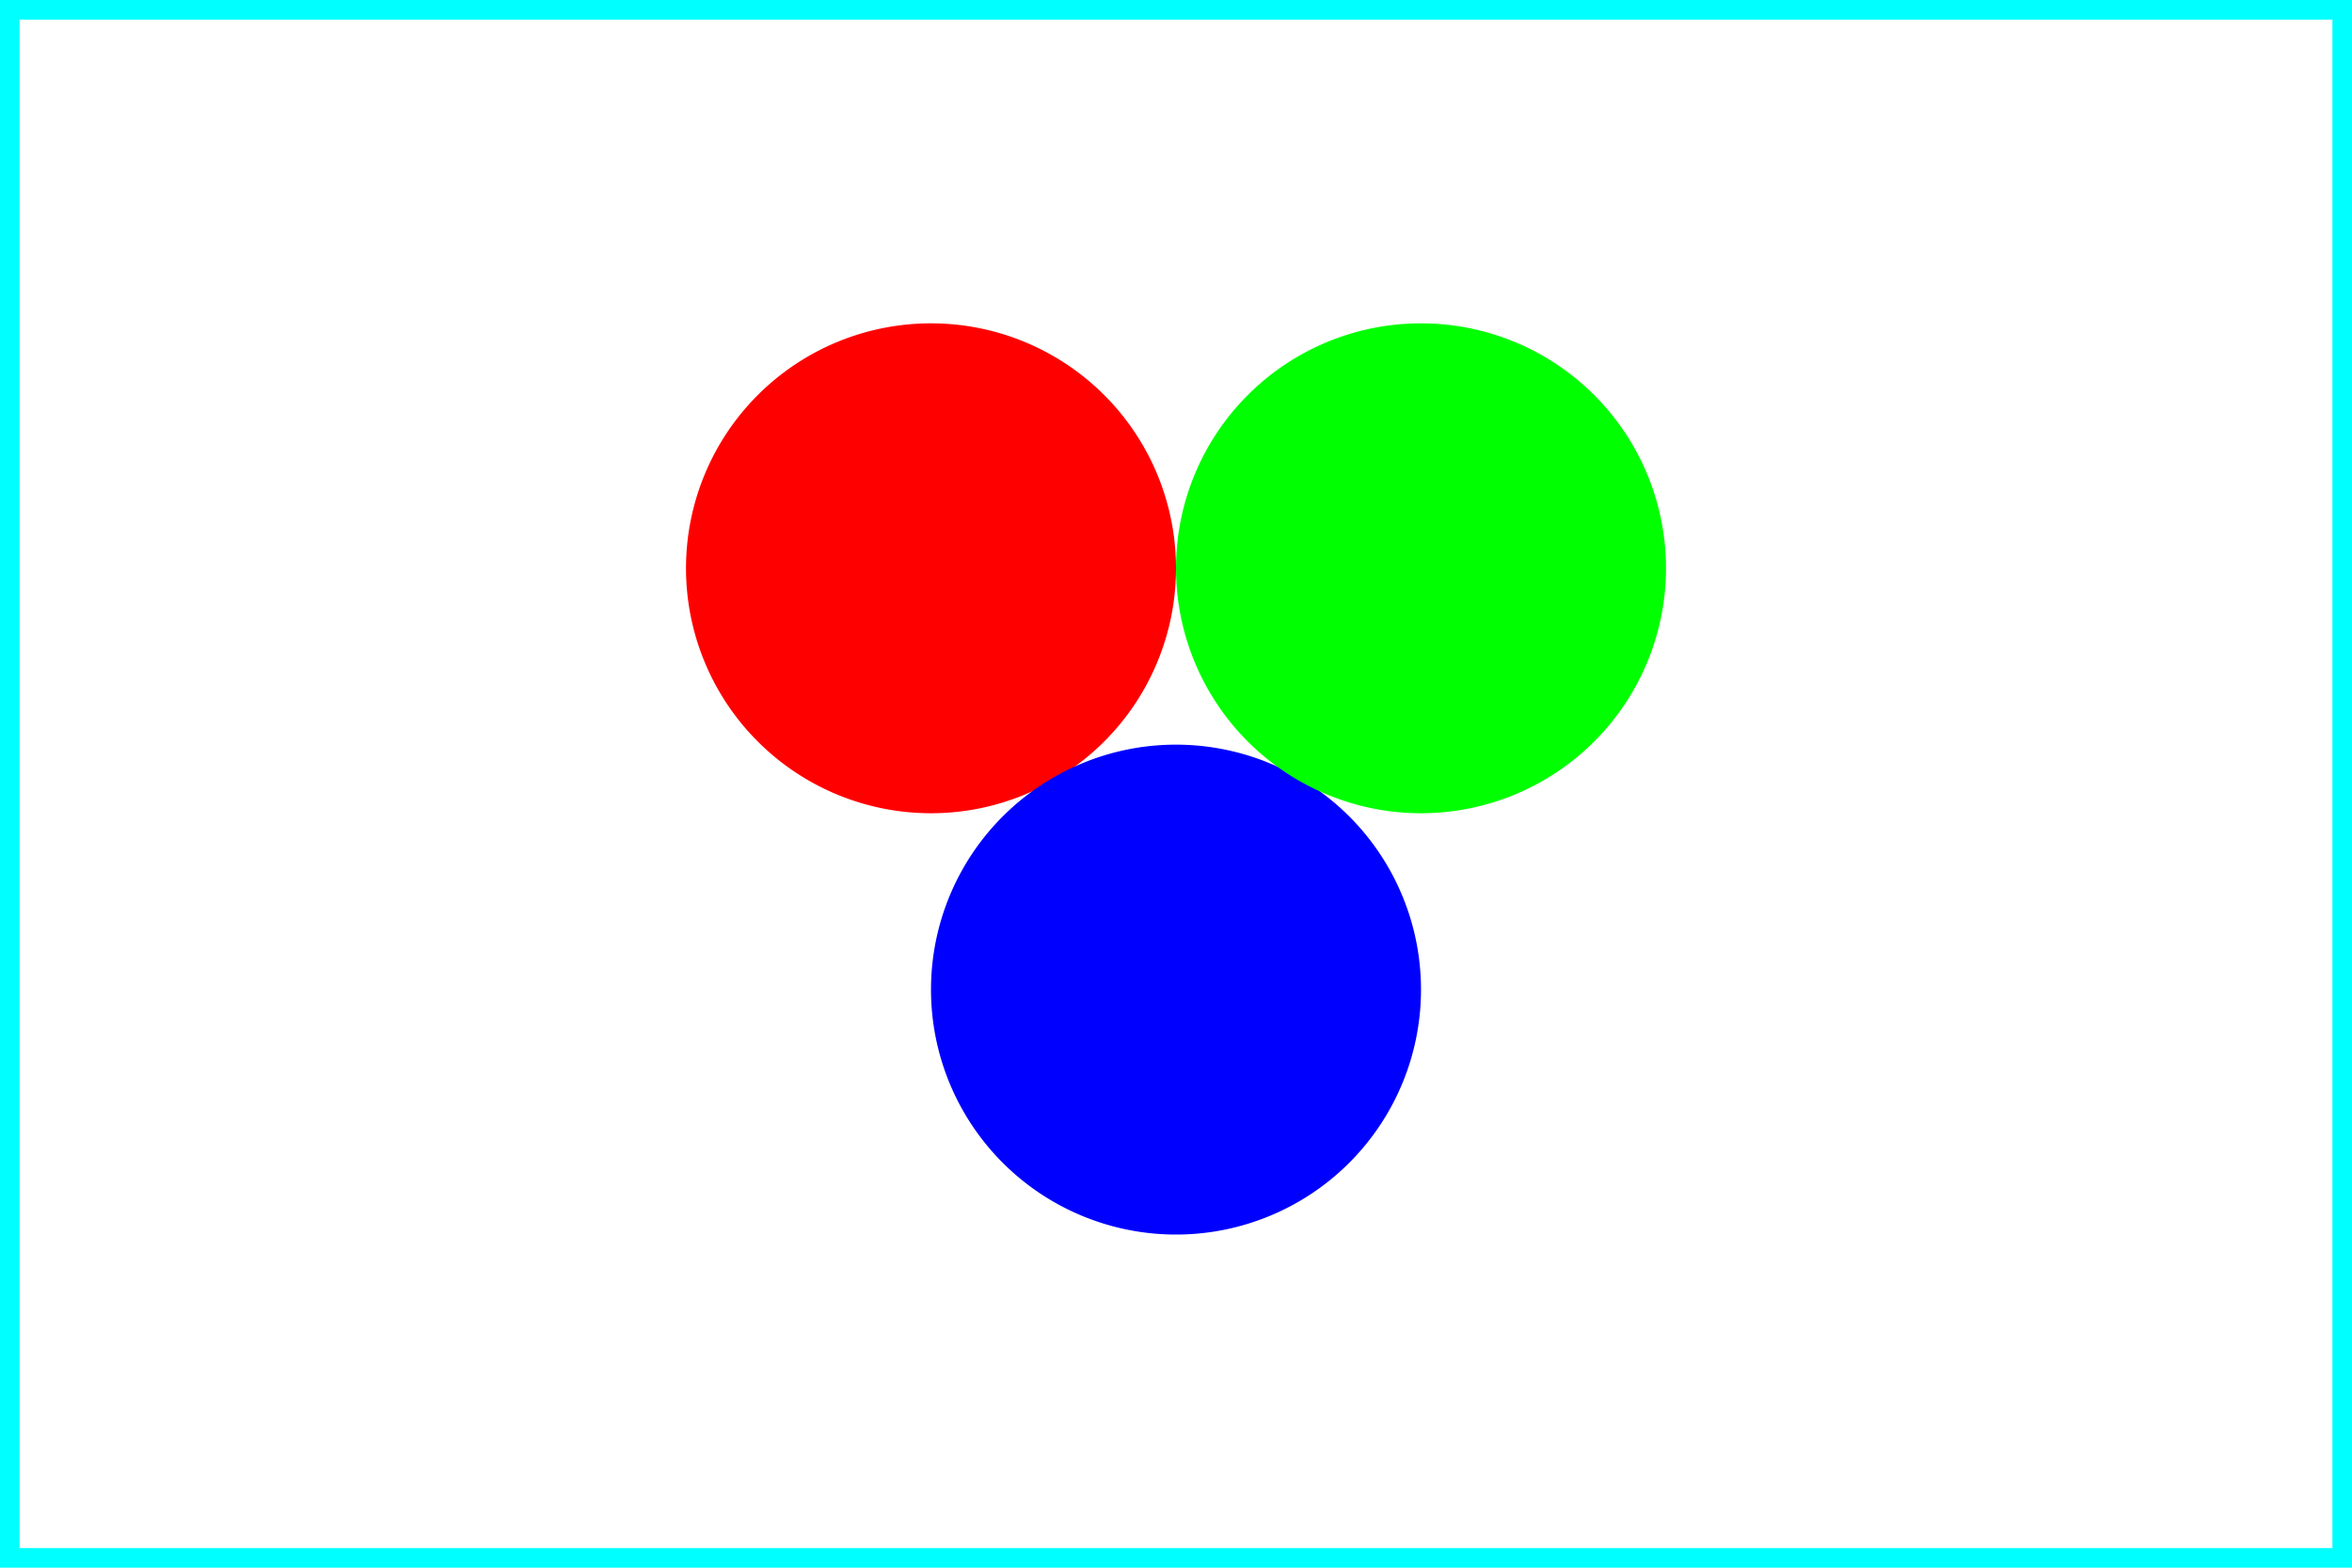 <?xml version="1.0" encoding="UTF-8" standalone="no"?>
<!-- Created with Inkscape (http://www.inkscape.org/) -->

<svg
   xmlns:dc="http://purl.org/dc/elements/1.1/"
   xmlns:cc="http://creativecommons.org/ns#"
   xmlns:rdf="http://www.w3.org/1999/02/22-rdf-syntax-ns#"
   xmlns:svg="http://www.w3.org/2000/svg"
   xmlns="http://www.w3.org/2000/svg"
   xmlns:sodipodi="http://sodipodi.sourceforge.net/DTD/sodipodi-0.dtd"
   xmlns:inkscape="http://www.inkscape.org/namespaces/inkscape"
   width="120"
   height="80"
   id="svg5372"
   version="1.1"
   inkscape:version="0.92.2 (5c3e80d, 2017-08-06)"
   sodipodi:docname="Color.svg">
  <defs
     id="defs5374" />
  <sodipodi:namedview
     id="base"
     pagecolor="#ffffff"
     bordercolor="#666666"
     borderopacity="1.0"
     inkscape:pageopacity="0.0"
     inkscape:pageshadow="2"
     inkscape:zoom="3.5"
     inkscape:cx="-9.7142857"
     inkscape:cy="40"
     inkscape:document-units="px"
     inkscape:current-layer="layer1"
     showgrid="true"
     inkscape:window-width="930"
     inkscape:window-height="650"
     inkscape:window-x="120"
     inkscape:window-y="149"
     inkscape:window-maximized="0">
    <inkscape:grid
       type="xygrid"
       id="grid5380"
       empspacing="5"
       visible="true"
       enabled="true"
       snapvisiblegridlinesonly="true" />
  </sodipodi:namedview>
  <g
     inkscape:label="Ebene 1"
     inkscape:groupmode="layer"
     id="layer1"
     transform="translate(0,-972.362)"
     style="display:inline">
    <g
       transform="translate(-120,812.362)"
       style="display:inline"
       id="g5053-8">
      <path
         transform="translate(100,131.5)"
         d="M 80,57.5 A 12.5,12.5 0 0 1 67.5,70 12.5,12.5 0 0 1 55,57.5 12.5,12.5 0 0 1 67.5,45 12.5,12.5 0 0 1 80,57.5 Z"
         sodipodi:ry="12.5"
         sodipodi:rx="12.5"
         sodipodi:cy="57.5"
         sodipodi:cx="67.5"
         id="path4701-9"
         style="fill:#ff0000;fill-rule:evenodd;stroke:none"
         sodipodi:type="arc" />
      <path
         transform="translate(112.5,153)"
         d="M 80,57.5 A 12.5,12.5 0 0 1 67.5,70 12.5,12.5 0 0 1 55,57.5 12.5,12.5 0 0 1 67.5,45 12.5,12.5 0 0 1 80,57.5 Z"
         sodipodi:ry="12.5"
         sodipodi:rx="12.5"
         sodipodi:cy="57.5"
         sodipodi:cx="67.5"
         id="path4701-5-3"
         style="fill:#0000ff;fill-opacity:1;fill-rule:evenodd;stroke:none;display:inline"
         sodipodi:type="arc" />
      <path
         transform="translate(125,131.5)"
         d="M 80,57.5 A 12.5,12.5 0 0 1 67.5,70 12.5,12.5 0 0 1 55,57.5 12.5,12.5 0 0 1 67.5,45 12.5,12.5 0 0 1 80,57.5 Z"
         sodipodi:ry="12.5"
         sodipodi:rx="12.5"
         sodipodi:cy="57.5"
         sodipodi:cx="67.5"
         id="path4701-1-5"
         style="fill:#00ff00;fill-opacity:1;fill-rule:evenodd;stroke:none;display:inline"
         sodipodi:type="arc" />
    </g>
    <rect
       style="display:inline;opacity:1;fill:#00ffff;fill-opacity:0;fill-rule:nonzero;stroke:#00ffff;stroke-width:1;stroke-miterlimit:4;stroke-dasharray:none;stroke-opacity:1;paint-order:markers fill stroke"
       id="rect816"
       width="119"
       height="79"
       x="0.5"
       y="972.862" />
  </g>
</svg>
